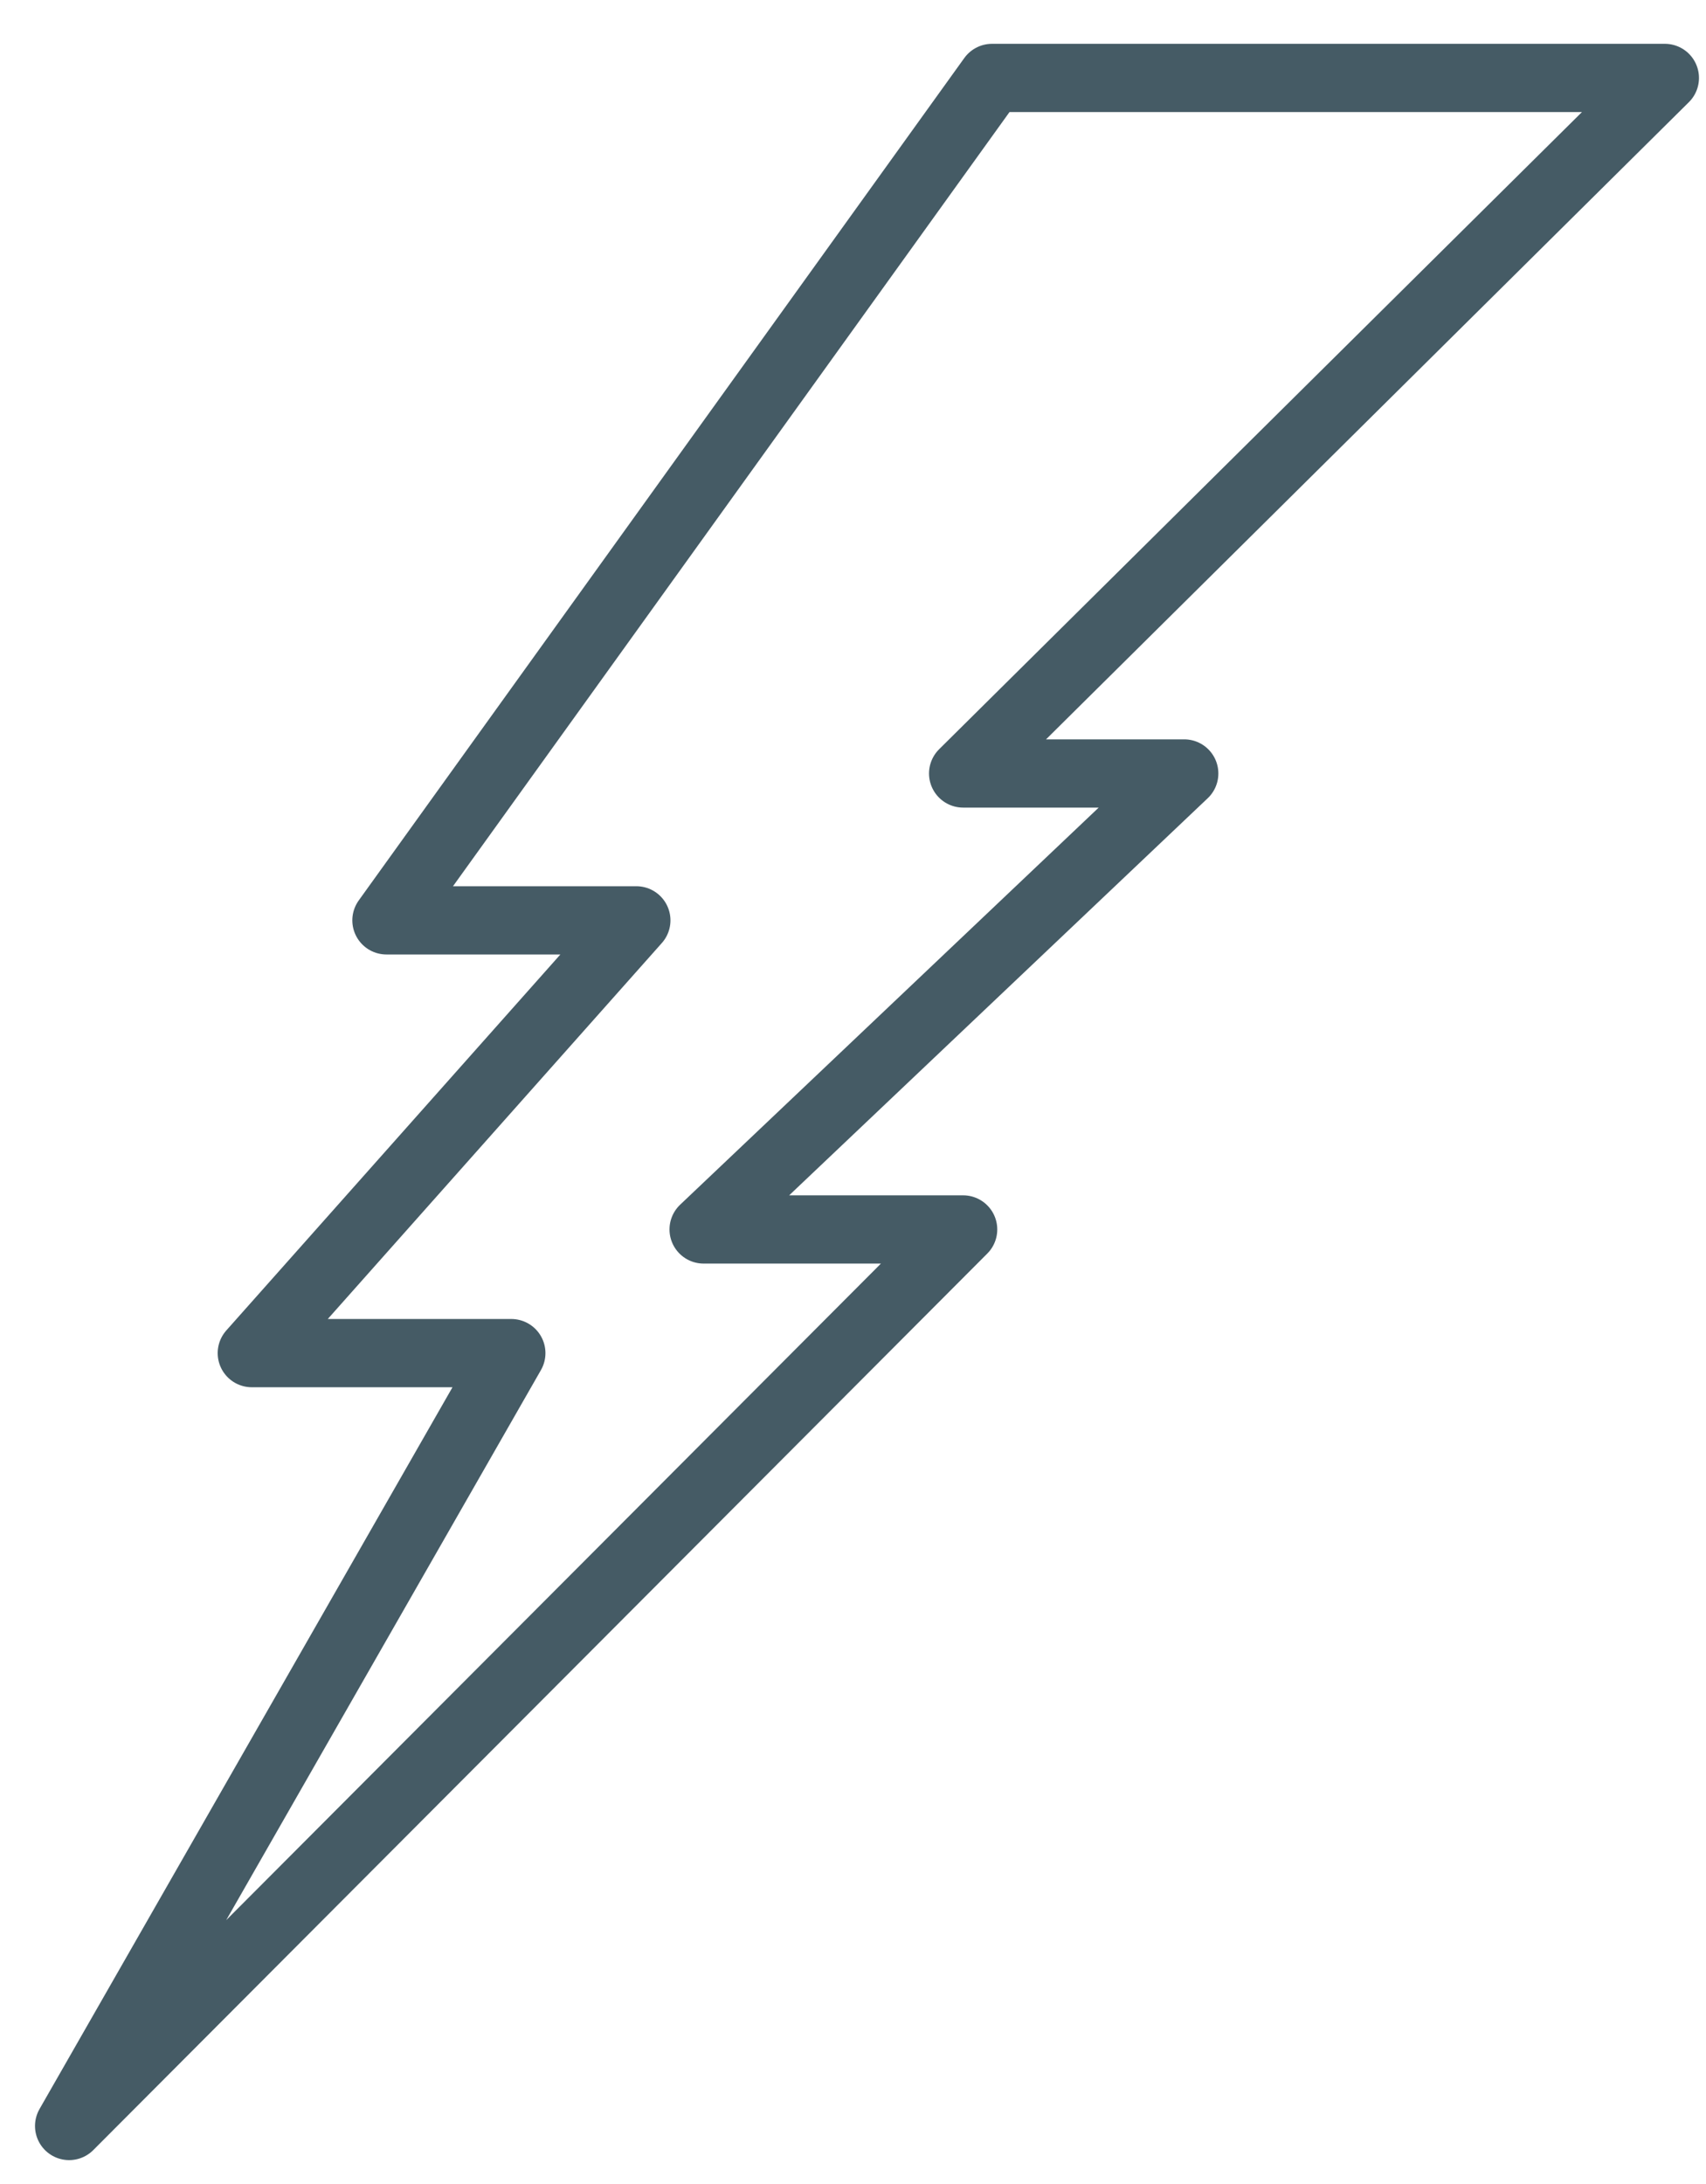 <svg width="25" height="32" xmlns="http://www.w3.org/2000/svg">

 <g>
  <title>background</title>
  <rect fill="none" id="canvas_background" height="34" width="27" y="-1" x="-1"/>
 </g>
 <g>
  <title>Layer 1</title>
  <path stroke="#455B65" id="svg_1" fill="none" stroke-miterlimit="5" d="m1.013,31.15l6.48,-11.324l-3.803,0l5.635,-6.341l-3.662,0l8.874,-12.343l9.86,0l-10.283,10.191l3.24,0l-7.043,6.681l3.803,0l-13.1,13.135z" stroke-linejoin="round"/>
 </g>
</svg>